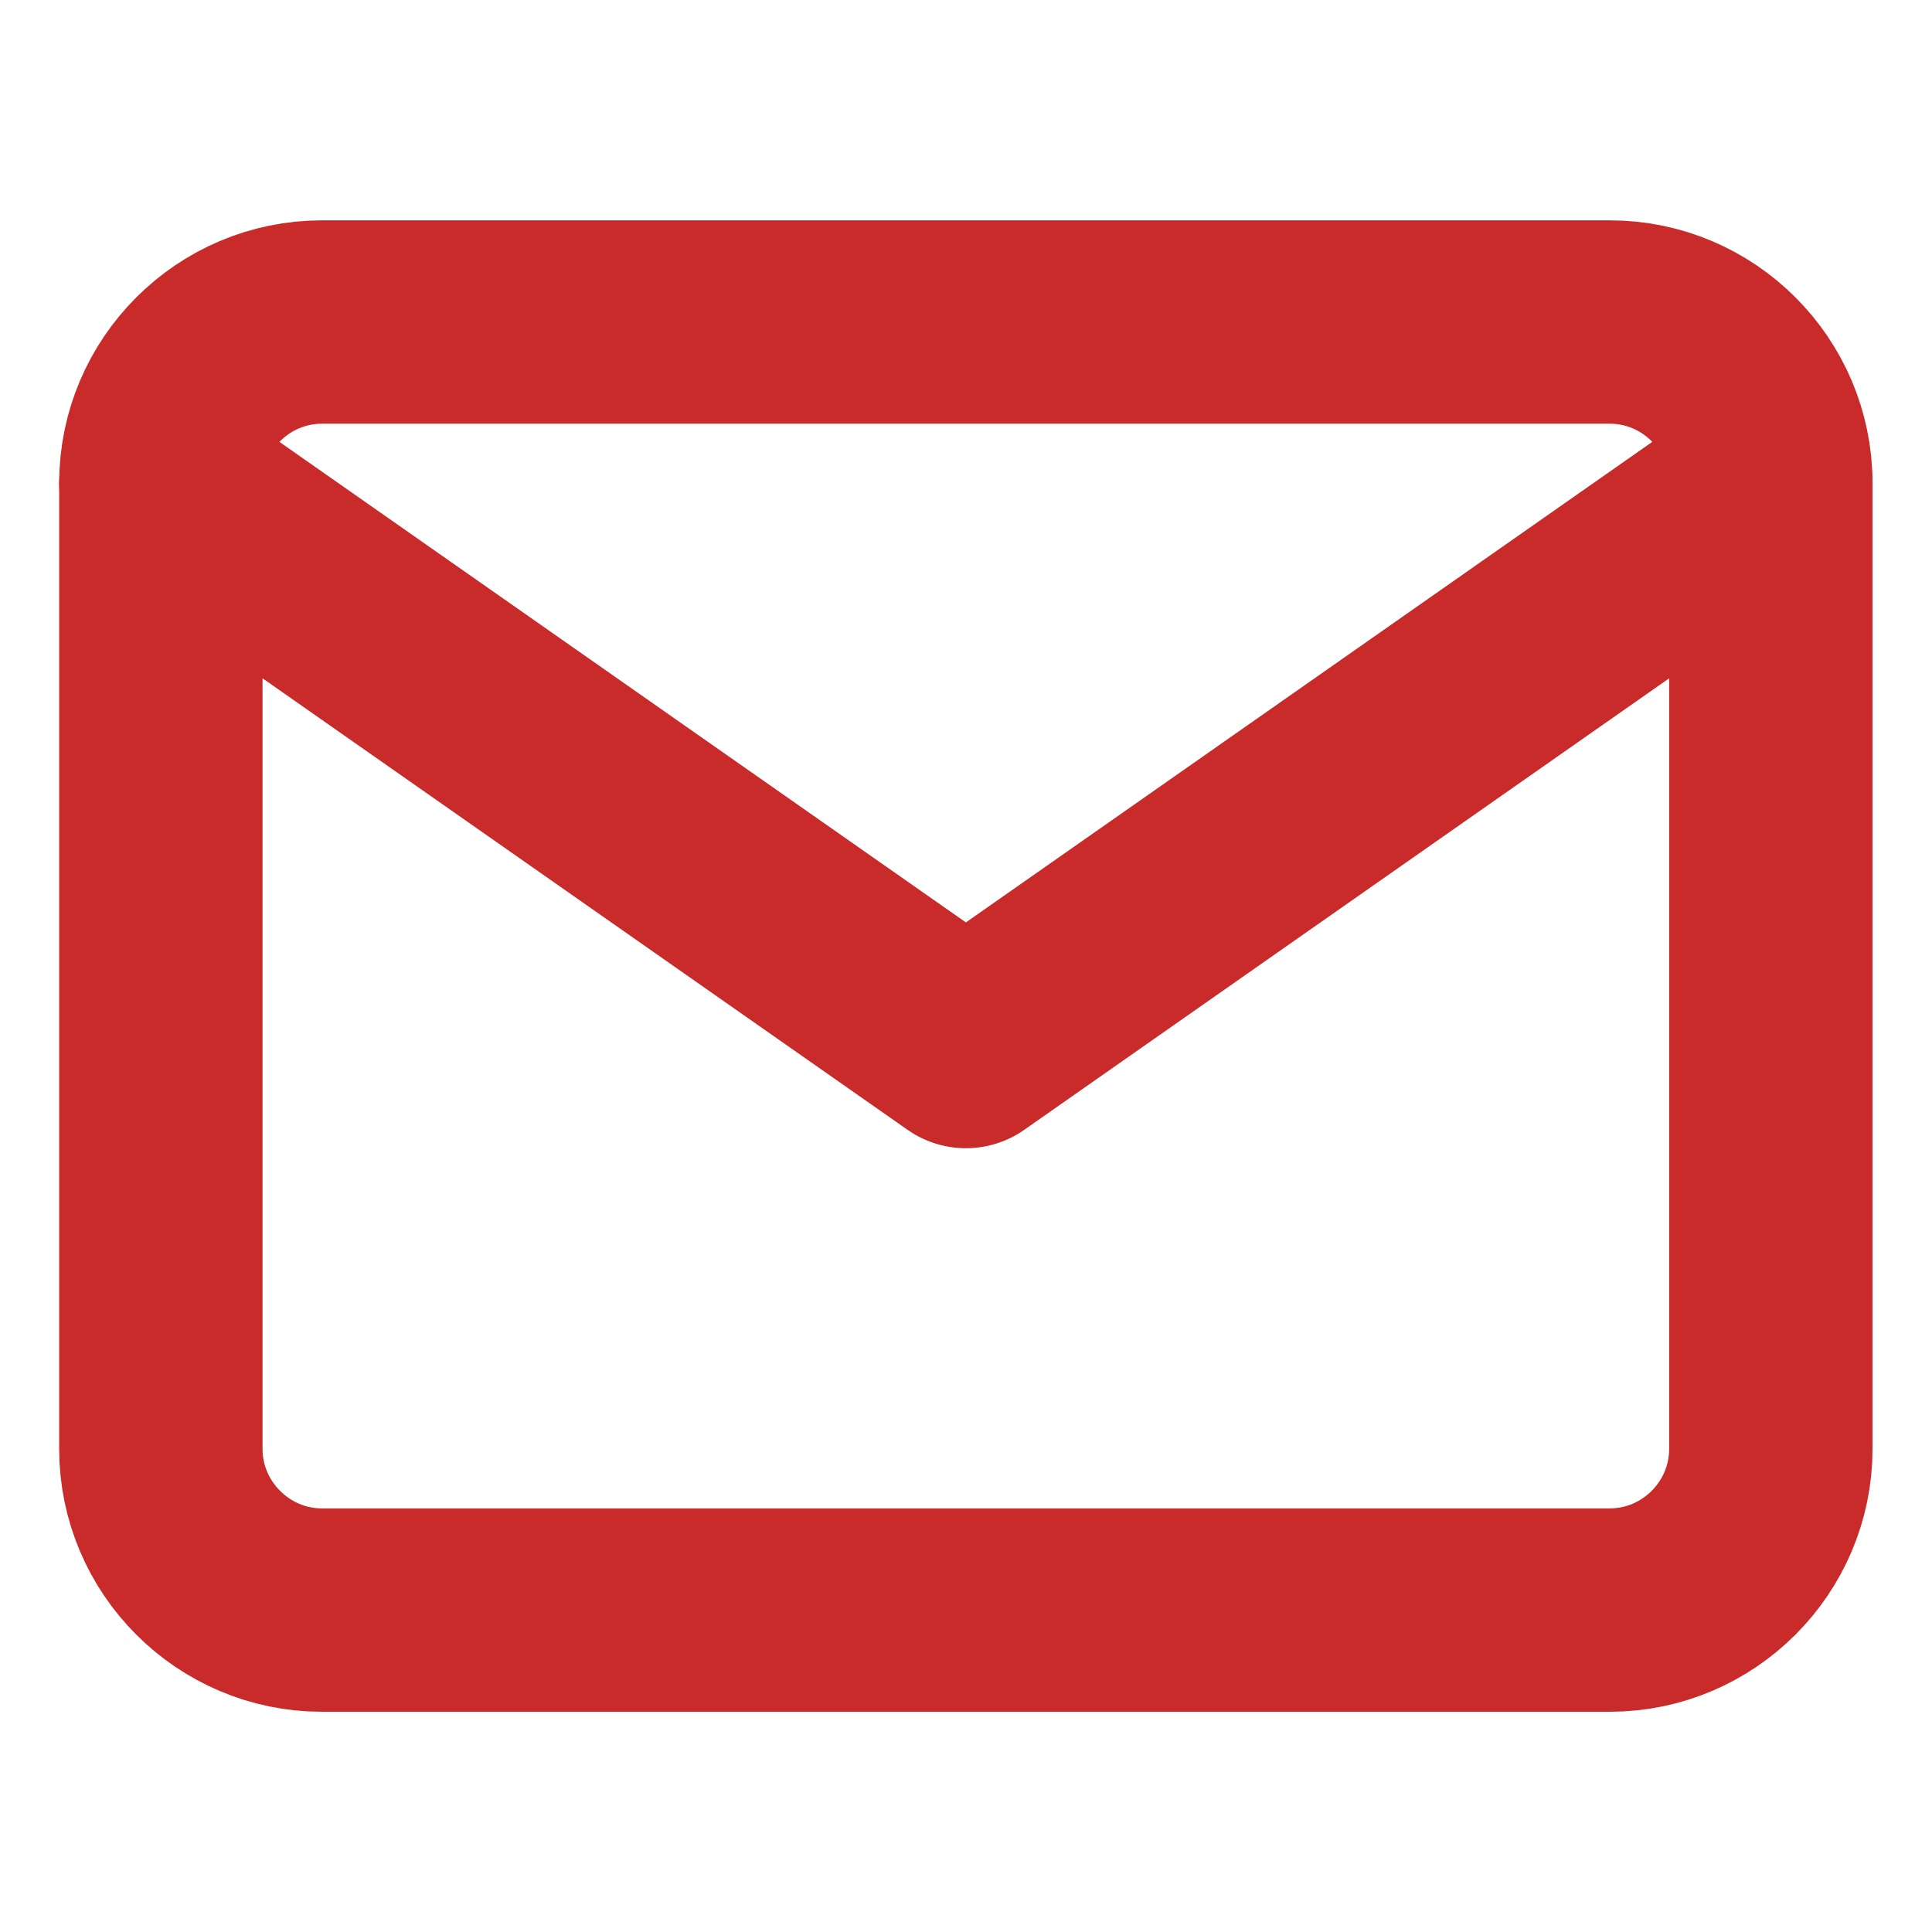 <svg width="19" height="19" viewBox="0 0 19 19" fill="none" xmlns="http://www.w3.org/2000/svg">
<path d="M3.165 3.167H15.832C16.703 3.167 17.415 3.879 17.415 4.75V14.25C17.415 15.121 16.703 15.834 15.832 15.834H3.165C2.295 15.834 1.582 15.121 1.582 14.25V4.75C1.582 3.879 2.295 3.167 3.165 3.167Z" stroke="#C92A2A" stroke-width="2" stroke-linecap="round" stroke-linejoin="round"/>
<path d="M17.415 4.75L9.499 10.292L1.582 4.75" stroke="#C92A2A" stroke-width="2" stroke-linecap="round" stroke-linejoin="round"/>
</svg>
